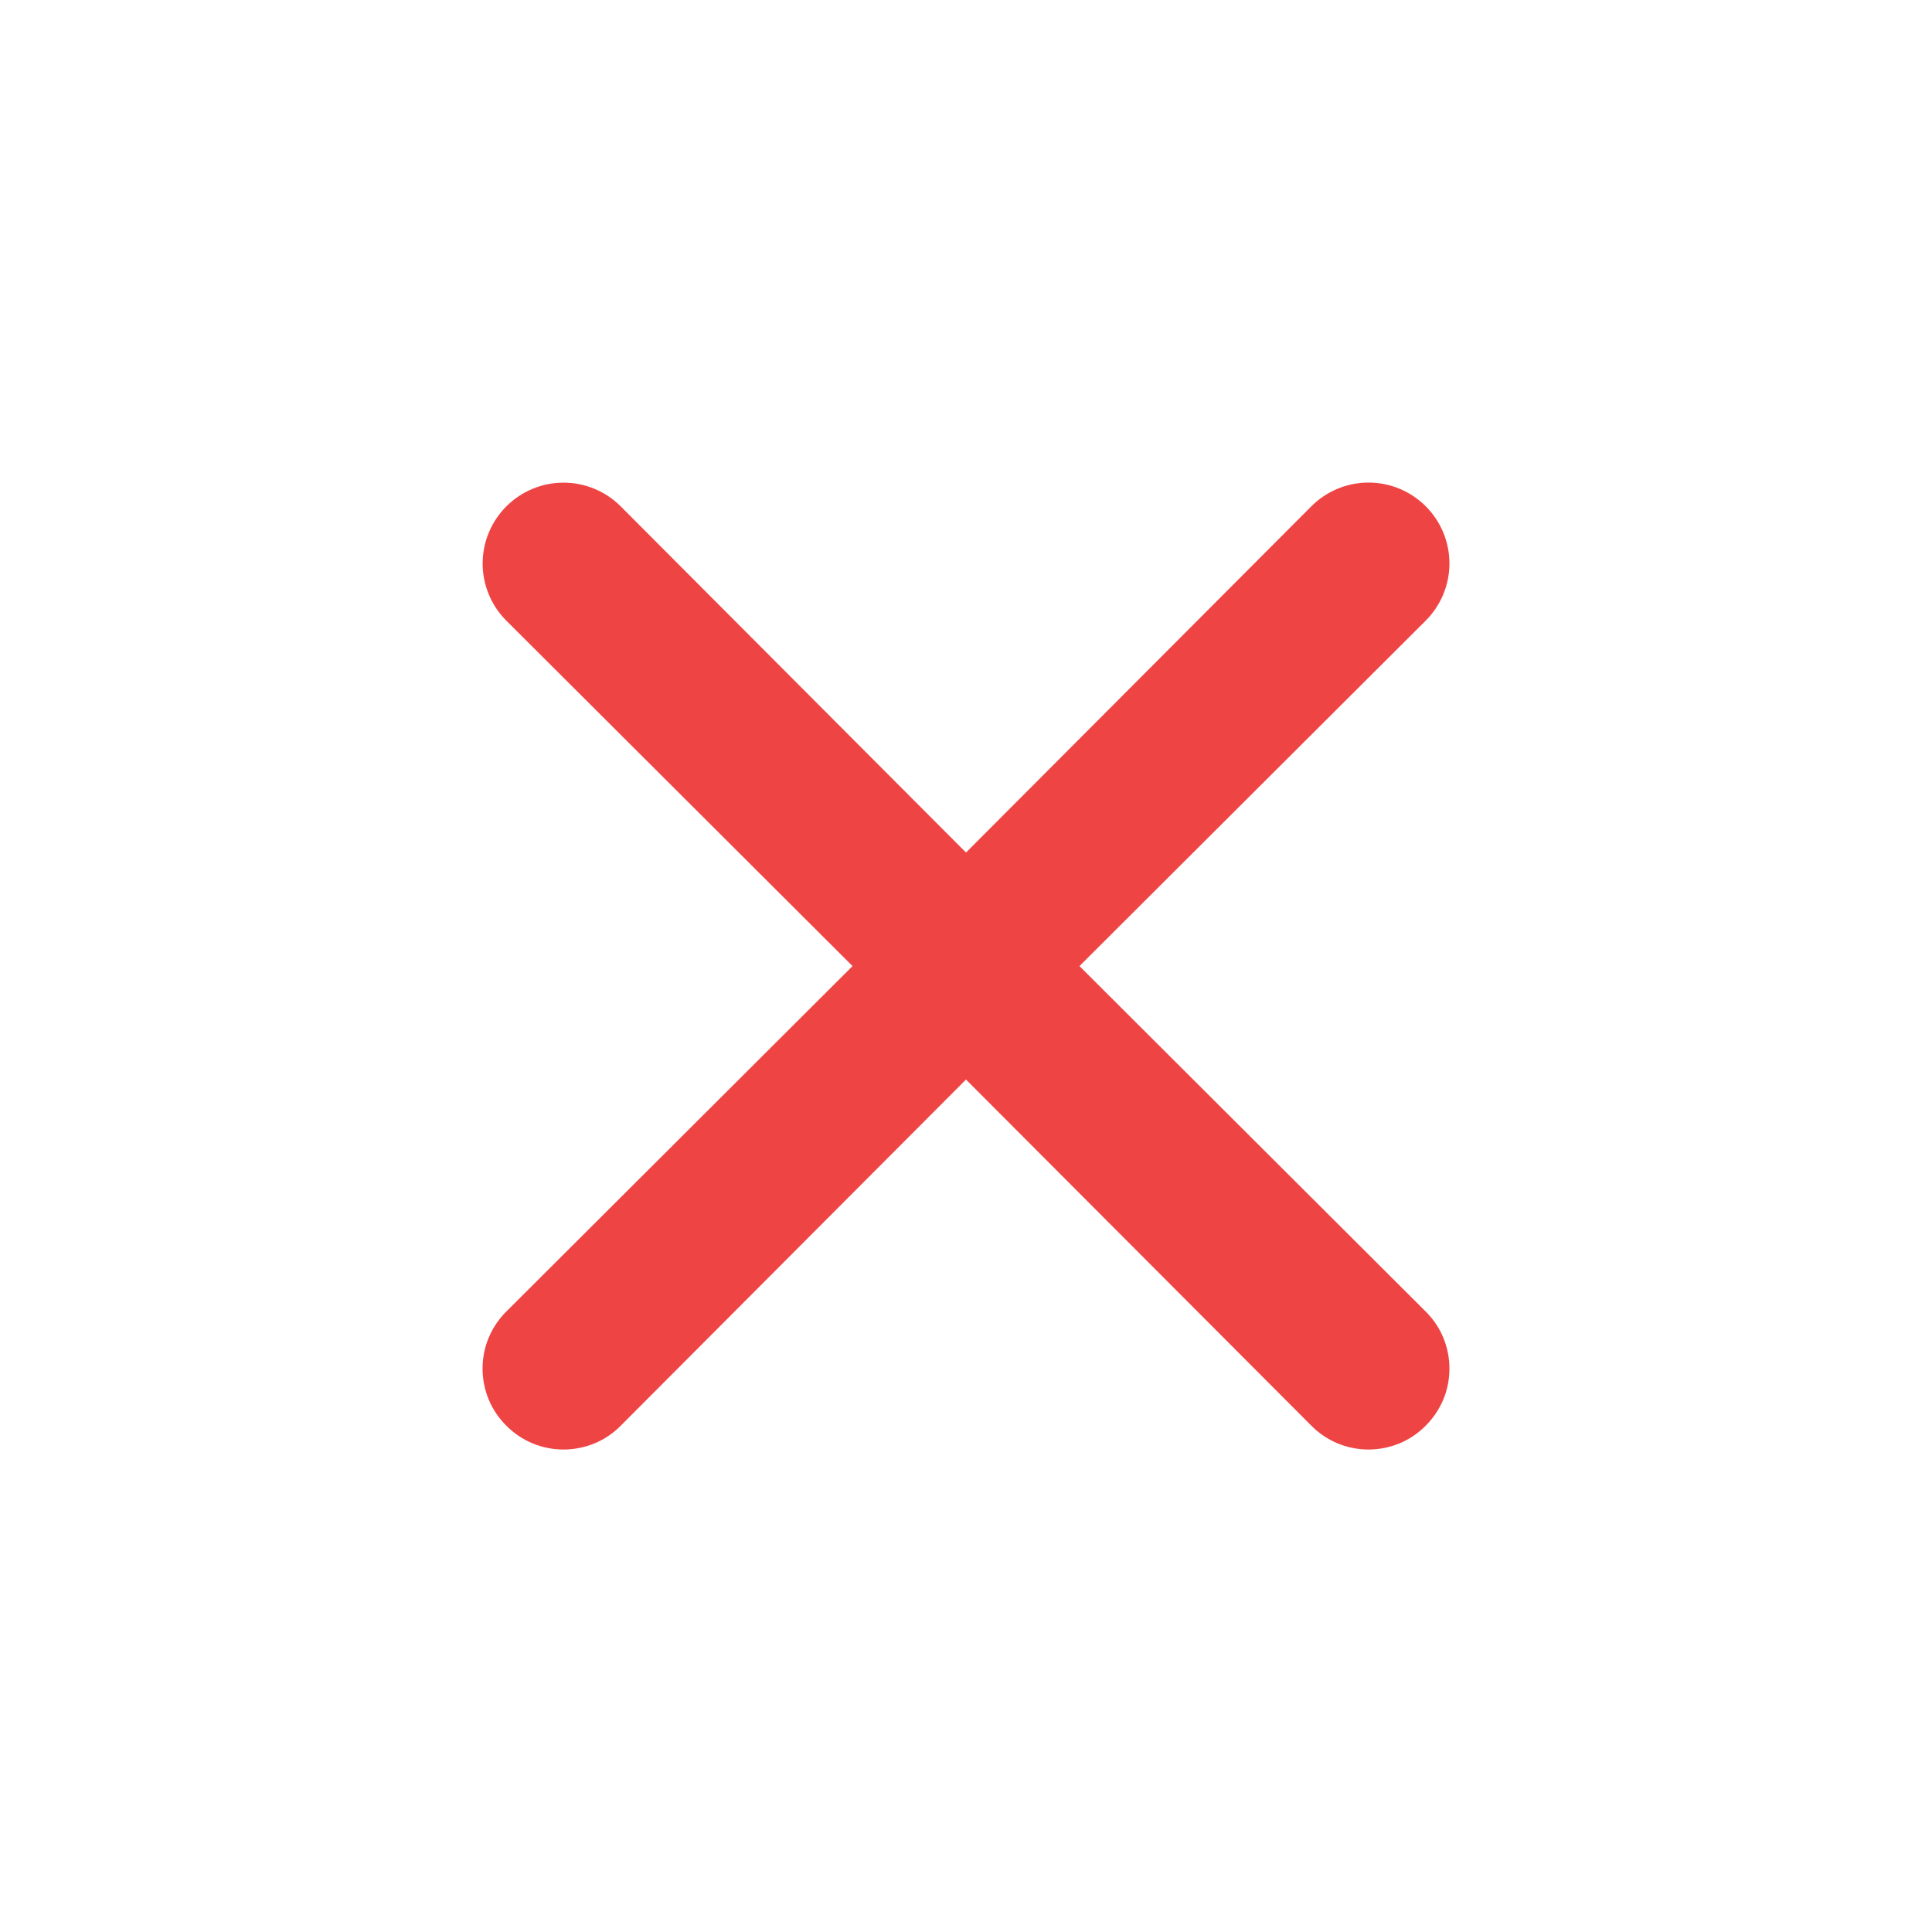 <svg width="22" height="22" fill="none" xmlns="http://www.w3.org/2000/svg"><path d="M12.293 11l3.942-3.933c.173-.173.27-.407.27-.651s-.097-.478-.27-.651c-.173-.173-.407-.27-.651-.27-.244 0-.478.097-.651.27L11 9.708 7.068 5.766c-.173-.173-.407-.27-.651-.27s-.478.097-.651.27c-.173.173-.27.407-.27.651s.097.478.27.651l3.942 3.933-3.942 3.933c-.086.085-.154.187-.201.298-.047.112-.07.232-.07.352 0 .121.024.241.07.353.047.112.115.213.201.298.085.086.187.154.298.201.112.046.232.07.353.07s.241-.024.353-.07c.112-.046.213-.115.298-.201L11 12.293l3.933 3.942c.085.086.187.154.298.201.112.046.232.07.352.07.121 0 .241-.024.353-.07.112-.046.213-.115.298-.201.086-.085.154-.187.201-.298.047-.112.07-.232.07-.353 0-.121-.024-.241-.07-.352-.046-.112-.115-.213-.201-.298l-3.942-3.933z" fill="#EF4444"/></svg>